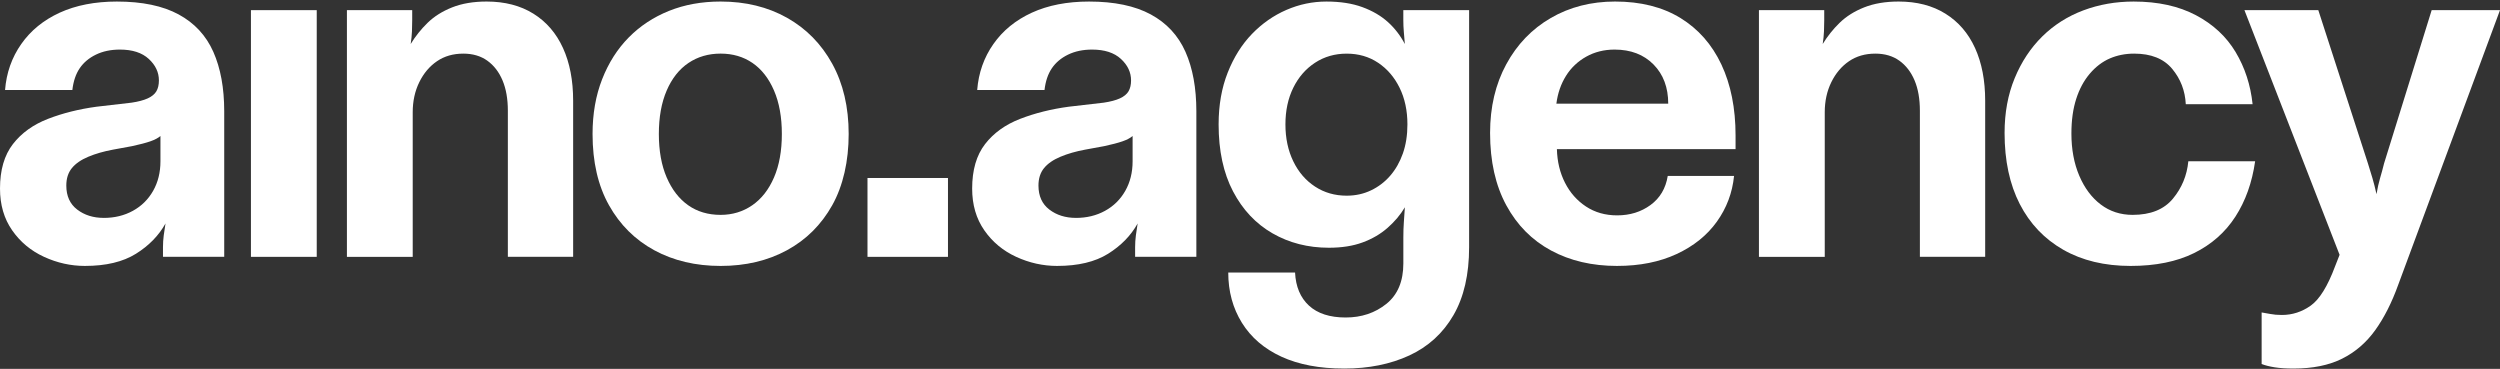 <svg width="1491" height="220" viewBox="0 0 1491 220" fill="none" xmlns="http://www.w3.org/2000/svg">
<rect x="0" y="0" width="1491" height="220" fill="#333333" stroke="none"/>
<path d="M169.274 6.053H149.658V36.803V122.422V153.181H188.899V122.422V6.053H169.274Z" fill="white"/>
<path d="M50.709 158.603C42.256 158.603 34.108 156.793 26.257 153.181C18.405 149.569 12.069 144.286 7.242 137.349C2.414 130.412 0 122.126 0 112.473C0 101.42 2.562 92.577 7.695 85.944C12.828 79.312 19.817 74.29 28.671 70.869C37.524 67.457 47.18 65.047 57.646 63.637L78.473 61.226C82.499 60.625 85.715 59.772 88.129 58.667C90.543 57.561 92.251 56.151 93.262 54.445C94.264 52.739 94.769 50.581 94.769 47.961C94.769 43.139 92.756 38.866 88.73 35.149C84.704 31.433 78.97 29.57 71.528 29.57C66.09 29.57 61.315 30.58 57.193 32.582C53.062 34.592 49.846 37.308 47.529 40.72C45.211 44.14 43.755 48.457 43.154 53.688H3.015C3.817 43.435 7.041 34.296 12.68 26.254C18.309 18.22 25.96 11.989 35.616 7.558C45.28 3.145 56.644 0.926 69.724 0.926C84.817 0.926 97.087 3.485 106.551 8.611C116.006 13.738 122.9 21.171 127.231 30.919C131.553 40.667 133.723 52.478 133.723 66.344V153.172H97.201V147.445C97.201 145.034 97.349 142.675 97.654 140.36C97.959 138.054 98.308 135.686 98.708 133.275C94.682 140.508 88.791 146.54 81.053 151.362C73.306 156.184 63.188 158.595 50.718 158.595L50.709 158.603ZM61.881 129.959C68.321 129.959 74.108 128.558 79.24 125.738C84.373 122.927 88.399 118.958 91.319 113.831C94.229 108.705 95.693 102.83 95.693 96.197V81.122C94.281 82.332 92.268 83.385 89.654 84.291C87.04 85.196 83.415 86.153 78.787 87.154L67.319 89.26C61.89 90.27 57.001 91.671 52.679 93.482C48.348 95.292 45.08 97.555 42.866 100.262C40.653 102.978 39.546 106.442 39.546 110.663C39.546 116.895 41.707 121.665 46.038 124.981C50.361 128.297 55.65 129.951 61.89 129.951L61.881 129.959Z" fill="white"/>
<path d="M206.903 153.181V6.052H245.839V12.084C245.839 14.095 245.787 16.305 245.691 18.716C245.586 21.127 245.333 23.643 244.933 26.254C247.747 21.632 251.12 17.411 255.041 13.59C258.963 9.778 263.843 6.705 269.682 4.39C275.52 2.084 282.361 0.917 290.204 0.917C301.071 0.917 310.378 3.328 318.125 8.159C325.872 12.981 331.754 19.813 335.781 28.656C339.807 37.499 341.82 47.952 341.82 60.007V153.163H302.884V66.047C302.884 59.015 301.829 52.983 299.712 47.961C297.603 42.939 294.579 39.022 290.657 36.202C286.736 33.391 281.952 31.981 276.322 31.981C270.283 31.981 265.046 33.487 260.627 36.507C256.2 39.518 252.671 43.696 250.065 49.014C247.451 54.341 246.144 60.32 246.144 66.953V153.181H206.903V153.181Z" fill="white"/>
<path d="M429.774 158.603C414.881 158.603 401.705 155.487 390.228 149.255C378.76 143.023 369.749 134.085 363.214 122.422C356.669 110.767 353.401 96.598 353.401 79.912C353.401 67.849 355.31 56.952 359.135 47.204C362.952 37.456 368.242 29.17 374.987 22.328C381.723 15.496 389.723 10.222 398.986 6.496C408.241 2.78 418.507 0.917 429.774 0.917C444.667 0.917 457.844 4.138 469.32 10.57C480.789 17.002 489.791 26.149 496.335 38.004C502.871 49.867 506.148 63.837 506.148 79.912C506.148 95.988 502.871 110.767 496.335 122.422C489.791 134.076 480.789 143.023 469.32 149.255C457.852 155.487 444.667 158.603 429.774 158.603V158.603ZM429.774 128.149C436.816 128.149 443.099 126.243 448.641 122.422C454.175 118.609 458.497 113.074 461.617 105.841C464.737 98.608 466.297 89.965 466.297 79.912C466.297 69.86 464.737 61.217 461.617 53.984C458.497 46.751 454.218 41.277 448.789 37.551C443.36 33.835 437.016 31.972 429.774 31.972C422.533 31.972 416.136 33.835 410.603 37.551C405.069 41.277 400.738 46.751 397.618 53.984C394.498 61.217 392.938 69.868 392.938 79.912C392.938 89.957 394.498 98.608 397.618 105.841C400.738 113.074 405.017 118.609 410.446 122.422C415.875 126.243 422.315 128.149 429.766 128.149H429.774Z" fill="white"/>
<path d="M517.372 153.181V106.155H565.371V153.181H517.372Z" fill="white"/>
<path d="M630.502 158.603C622.049 158.603 613.901 156.793 606.05 153.181C598.198 149.569 591.863 144.286 587.035 137.349C582.207 130.412 579.793 122.126 579.793 112.473C579.793 101.42 582.355 92.577 587.488 85.944C592.621 79.312 599.61 74.29 608.464 70.869C617.318 67.457 626.973 65.047 637.439 63.637L658.267 61.226C662.293 60.625 665.508 59.772 667.922 58.667C670.336 57.561 672.044 56.151 673.055 54.445C674.057 52.739 674.563 50.581 674.563 47.961C674.563 43.139 672.55 38.866 668.524 35.149C664.497 31.433 658.763 29.57 651.321 29.57C645.883 29.57 641.108 30.58 636.986 32.582C632.855 34.592 629.64 37.308 627.322 40.72C625.004 44.14 623.548 48.457 622.947 53.688H582.8C583.601 43.435 586.826 34.296 592.464 26.254C598.093 18.22 605.745 11.989 615.4 7.558C625.065 3.137 636.428 0.926 649.509 0.926C664.602 0.926 676.872 3.485 686.336 8.611C695.791 13.738 702.684 21.171 707.015 30.919C711.337 40.667 713.507 52.478 713.507 66.344V153.172H676.985V147.445C676.985 145.034 677.133 142.675 677.438 140.36C677.743 138.054 678.092 135.686 678.493 133.275C674.467 140.508 668.576 146.54 660.837 151.362C653.09 156.184 642.973 158.595 630.502 158.595V158.603ZM641.674 129.959C648.114 129.959 653.901 128.558 659.033 125.738C664.166 122.927 668.192 118.958 671.112 113.831C674.022 108.705 675.486 102.83 675.486 96.197V81.122C674.075 82.332 672.062 83.385 669.447 84.291C666.833 85.196 663.208 86.153 658.58 87.154L647.112 89.26C641.683 90.27 636.794 91.671 632.472 93.482C628.141 95.292 624.873 97.555 622.659 100.262C620.446 102.978 619.339 106.442 619.339 110.663C619.339 116.895 621.5 121.665 625.832 124.981C630.154 128.297 635.444 129.951 641.683 129.951L641.674 129.959Z" fill="white"/>
<path d="M801.654 219.808C786.961 219.808 774.491 217.441 764.225 212.723C753.96 207.997 746.117 201.269 740.679 192.522C735.25 183.775 732.531 173.774 732.531 162.52H772.373C772.774 170.963 775.546 177.543 780.67 182.269C785.802 186.986 793.096 189.354 802.552 189.354C812.007 189.354 820.102 186.638 826.847 181.216C833.584 175.793 836.956 167.751 836.956 157.098V141.718C836.956 138.306 837.052 135.19 837.261 132.37C837.462 129.559 837.662 126.643 837.862 123.632C835.248 128.053 831.823 132.126 827.597 135.843C823.37 139.568 818.394 142.475 812.652 144.582C806.917 146.697 800.225 147.75 792.582 147.75C780.103 147.75 768.888 144.886 758.927 139.159C748.966 133.432 741.115 125.094 735.381 114.136C729.647 103.186 726.78 89.87 726.78 74.186C726.78 62.731 728.592 52.435 732.209 43.287C735.834 34.14 740.662 26.454 746.701 20.222C752.74 13.99 759.581 9.221 767.223 5.905C774.866 2.588 782.813 0.926 791.066 0.926C799.318 0.926 806.464 2.031 812.495 4.242C818.534 6.453 823.614 9.421 827.736 13.137C831.858 16.863 835.231 21.232 837.845 26.254C837.645 23.643 837.435 21.232 837.244 19.021C837.043 16.81 836.939 14.399 836.939 11.788V6.053H876.18V147.454C876.18 163.73 873.06 177.247 866.82 188.005C860.581 198.754 851.823 206.744 840.555 211.975C829.279 217.197 816.303 219.817 801.619 219.817L801.654 219.808ZM803.162 116.703C808.39 116.703 813.218 115.65 817.654 113.535C822.081 111.429 825.906 108.513 829.122 104.797C832.337 101.08 834.856 96.659 836.669 91.532C838.481 86.406 839.387 80.626 839.387 74.194C839.387 65.952 837.828 58.667 834.708 52.339C831.588 46.003 827.309 41.033 821.88 37.412C816.451 33.791 810.212 31.99 803.162 31.99C796.112 31.99 789.828 33.8 784.295 37.412C778.761 41.033 774.43 46.003 771.31 52.339C768.191 58.675 766.631 65.96 766.631 74.194C766.631 82.428 768.191 89.774 771.31 96.206C774.43 102.638 778.752 107.66 784.295 111.281C789.828 114.902 796.112 116.703 803.162 116.703V116.703Z" fill="white"/>
<path d="M964.448 158.603C949.555 158.603 936.422 155.539 925.059 149.403C913.686 143.276 904.78 134.285 898.349 122.422C891.909 110.567 888.685 96.189 888.685 79.312C888.685 63.837 891.9 50.172 898.349 38.309C904.789 26.454 913.643 17.254 924.911 10.718C936.178 4.19 948.954 0.917 963.245 0.917C978.539 0.917 991.515 4.19 1002.18 10.718C1012.85 17.254 1021 26.498 1026.63 38.456C1032.26 50.416 1035.09 64.533 1035.09 80.818V88.956H928.536C928.736 96.397 930.348 103.082 933.364 109C936.379 114.928 940.553 119.654 945.895 123.17C951.228 126.687 957.416 128.445 964.457 128.445C972.099 128.445 978.74 126.391 984.378 122.265C990.007 118.148 993.432 112.369 994.644 104.927H1034.19C1033.18 114.98 1029.76 124.067 1023.93 132.213C1018.09 140.351 1010.09 146.792 999.933 151.51C989.772 156.227 977.947 158.594 964.465 158.594L964.448 158.603ZM928.222 61.826H994.931C994.931 52.182 992.012 44.392 986.173 38.465C980.334 32.538 972.587 29.57 962.932 29.57C956.692 29.57 951.054 30.98 946.026 33.791C940.998 36.611 936.971 40.424 933.956 45.245C930.941 50.067 929.024 55.603 928.222 61.826Z" fill="white"/>
<path d="M1049.03 153.181V6.052H1087.97V12.084C1087.97 14.095 1087.91 16.305 1087.82 18.716C1087.71 21.127 1087.46 23.643 1087.06 26.254C1089.87 21.632 1093.25 17.411 1097.17 13.59C1101.09 9.778 1105.97 6.705 1111.81 4.39C1117.65 2.084 1124.49 0.917 1132.34 0.917C1143.21 0.917 1152.51 3.328 1160.26 8.159C1168.01 12.981 1173.89 19.813 1177.92 28.656C1181.94 37.499 1183.96 47.952 1183.96 60.007V153.163H1145.02V66.047C1145.02 59.015 1143.97 52.983 1141.85 47.961C1139.73 42.939 1136.71 39.022 1132.79 36.202C1128.87 33.391 1124.09 31.981 1118.46 31.981C1112.42 31.981 1107.19 33.487 1102.76 36.507C1098.34 39.518 1094.81 43.696 1092.2 49.014C1089.59 54.341 1088.28 60.32 1088.28 66.953V153.181H1049.04H1049.03Z" fill="white"/>
<path d="M1270.69 158.603C1255.2 158.603 1241.81 155.383 1230.54 148.96C1219.28 142.527 1210.62 133.432 1204.58 121.673C1198.54 109.914 1195.53 95.797 1195.53 79.312C1195.53 67.249 1197.53 56.352 1201.57 46.603C1205.59 36.855 1211.08 28.569 1218.02 21.728C1224.97 14.896 1233.11 9.717 1242.47 6.2C1251.83 2.684 1261.84 0.926 1272.5 0.926C1287 0.926 1299.37 3.642 1309.64 9.064C1319.9 14.486 1327.8 21.832 1333.33 31.076C1338.86 40.319 1342.24 50.677 1343.45 62.131H1303.6C1303.2 54.097 1300.49 47.056 1295.46 41.024C1290.42 34.992 1282.88 31.981 1272.82 31.981C1267.58 31.981 1262.75 32.938 1258.32 34.845C1253.9 36.759 1249.92 39.771 1246.4 43.888C1242.88 48.013 1240.16 53.035 1238.26 58.963C1236.34 64.89 1235.39 71.775 1235.39 79.617C1235.39 89.069 1236.95 97.459 1240.07 104.788C1243.19 112.125 1247.46 117.852 1252.9 121.969C1258.32 126.086 1264.67 128.149 1271.91 128.149C1282.58 128.149 1290.58 124.937 1295.91 118.505C1301.24 112.073 1304.31 104.64 1305.12 96.197H1344.96C1343.15 108.861 1339.23 119.863 1333.19 129.211C1327.15 138.559 1318.95 145.791 1308.59 150.918C1298.22 156.044 1285.59 158.603 1270.71 158.603H1270.69Z" fill="white"/>
<path d="M1367.86 219.808C1363.43 219.808 1359.66 219.556 1356.54 219.051C1353.42 218.546 1350.85 217.893 1348.84 217.093V186.342C1350.24 186.543 1351.96 186.838 1353.97 187.248C1355.99 187.648 1358.3 187.848 1360.92 187.848C1367.16 187.848 1372.89 185.986 1378.12 182.269C1383.35 178.552 1388.18 170.763 1392.61 158.908L1395.33 151.971L1338.58 6.053H1382.64L1412.22 97.407C1413.22 100.628 1414.13 103.587 1414.94 106.303C1415.74 109.018 1416.55 112.186 1417.35 115.798C1417.96 112.178 1418.66 109.018 1419.46 106.303C1420.27 103.587 1421.08 100.628 1421.88 97.407L1450.25 6.053H1491L1430.33 169.762C1426.5 180.415 1421.93 189.458 1416.6 196.891C1411.26 204.324 1404.67 210.008 1396.82 213.925C1388.97 217.841 1379.32 219.808 1367.85 219.808H1367.86Z" fill="white"/>
</svg>

